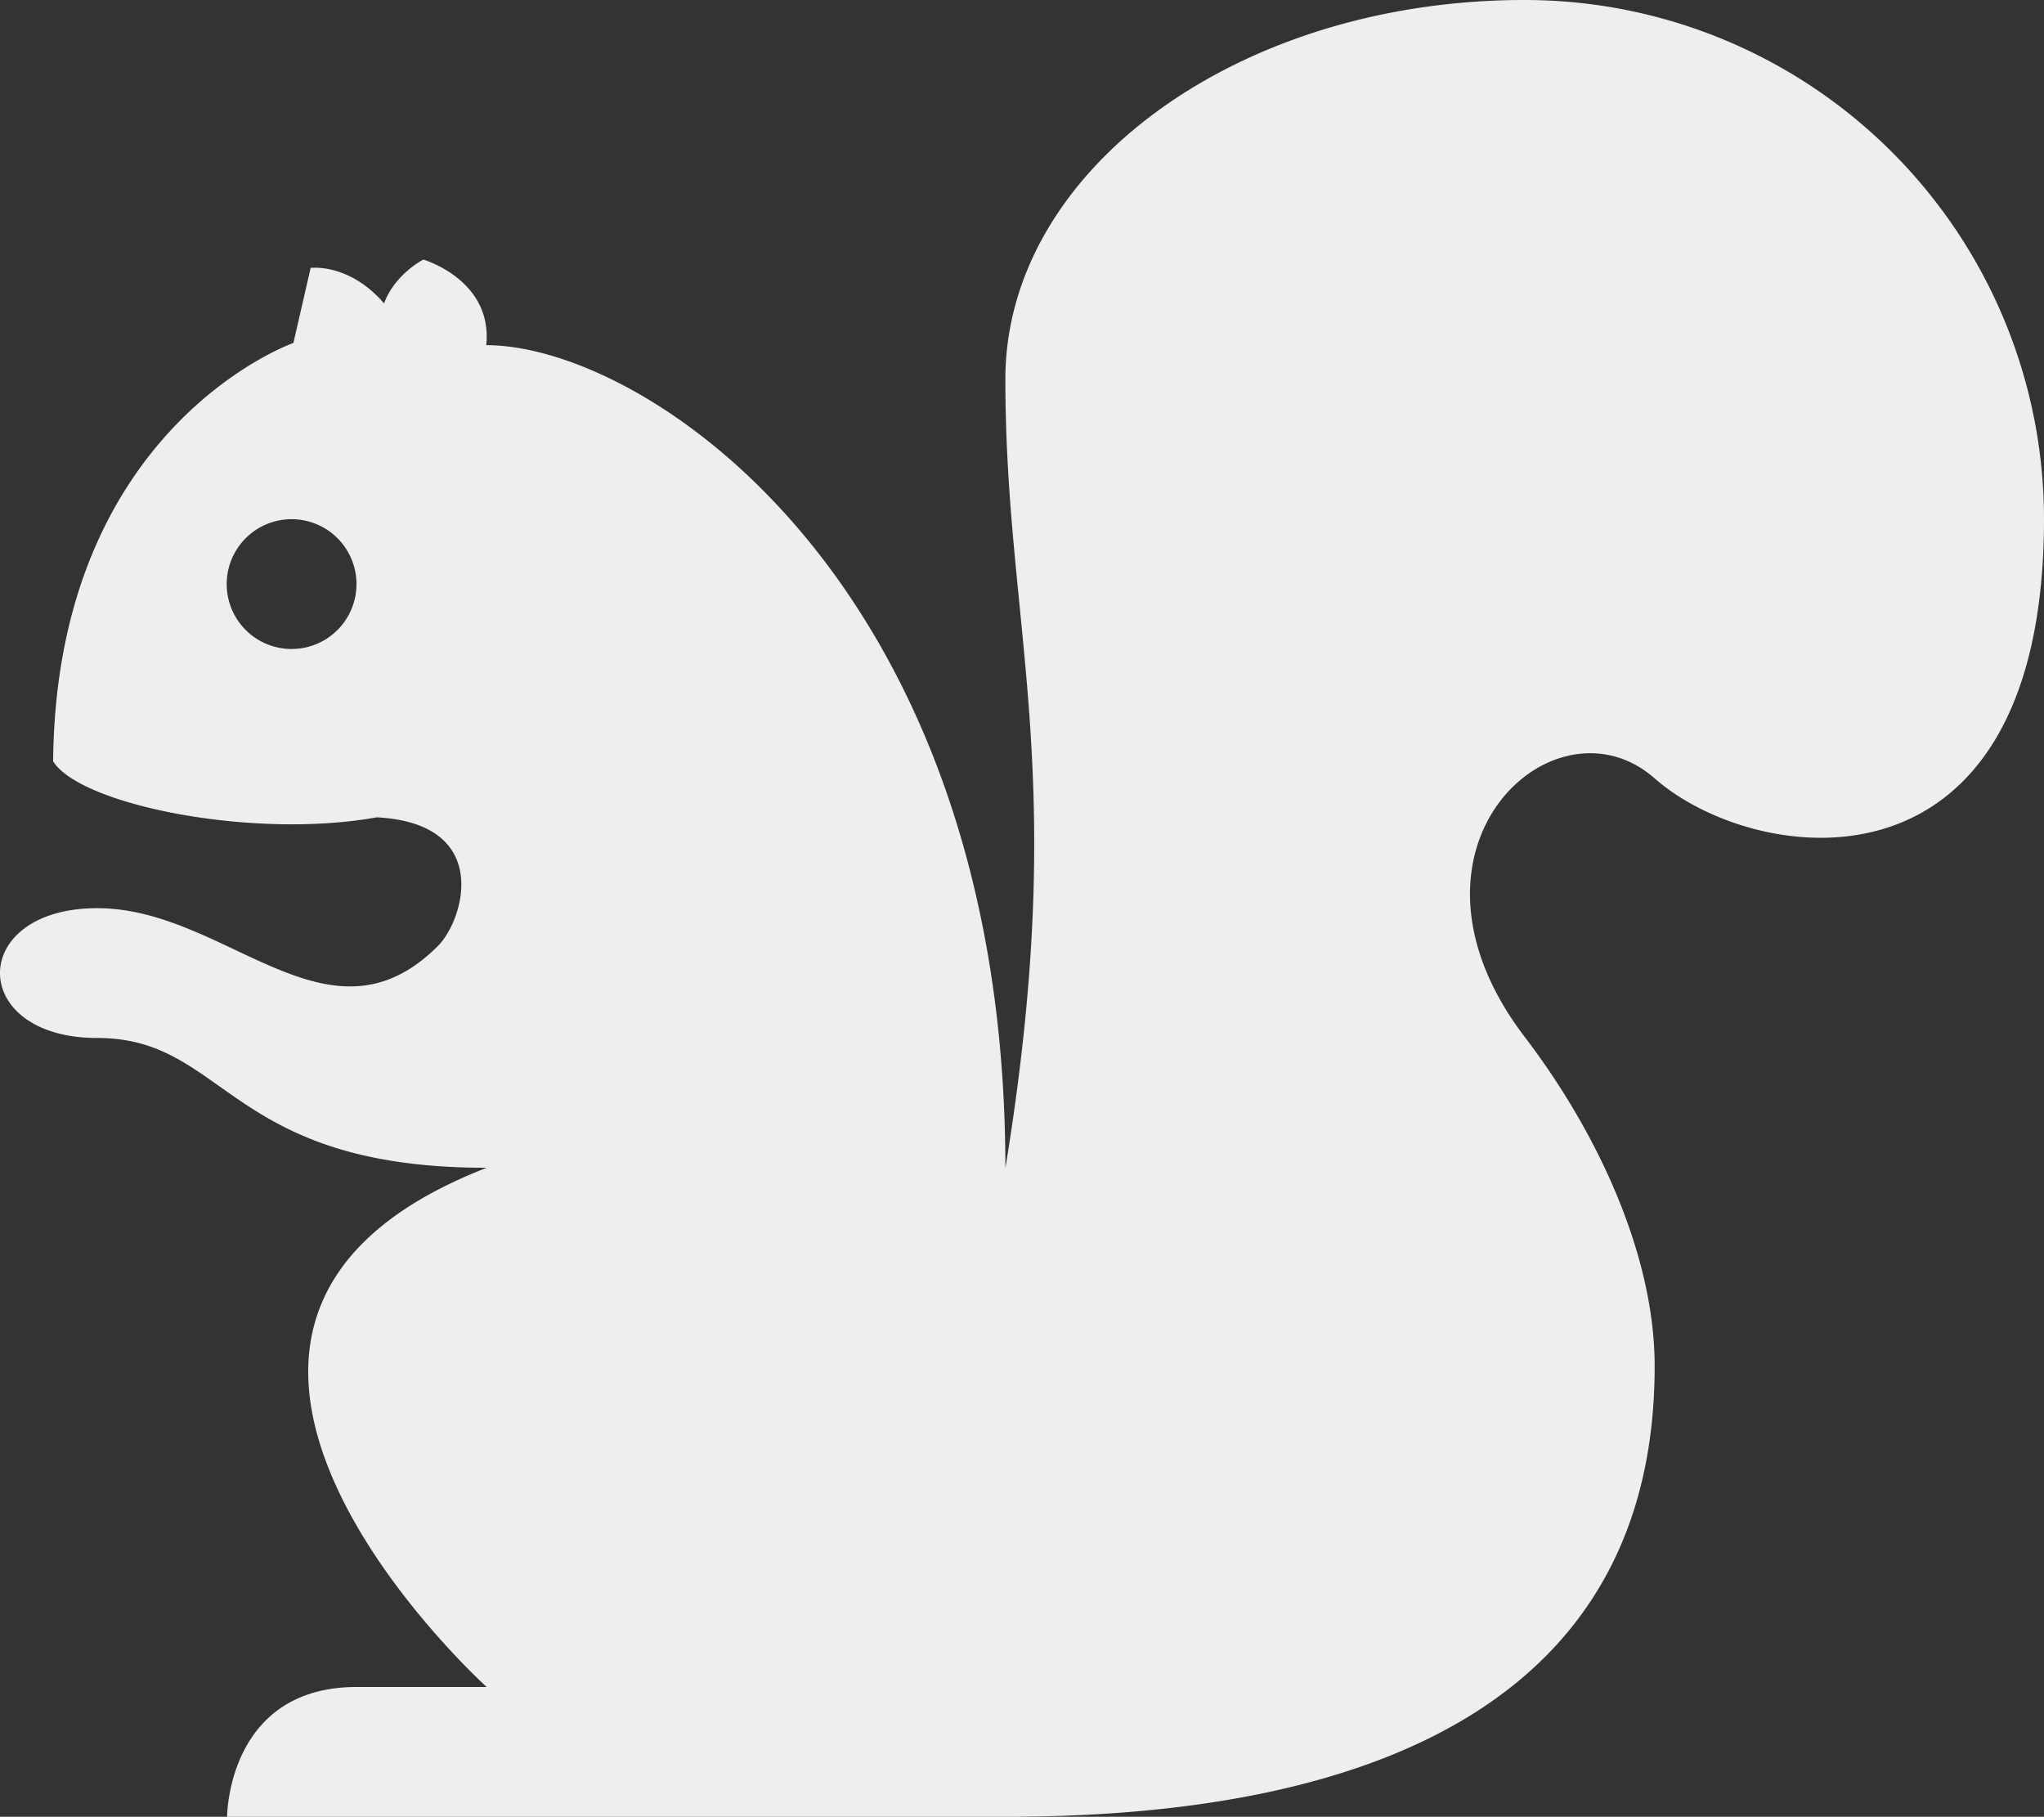 <svg xmlns="http://www.w3.org/2000/svg" height="895.8" width="1008"><rect width="100%" height="100%" fill="#333333" stroke="none"/><path d="M751.8 0c-141.4 0-256 83.8-256 187 0 124 32 194 0 389 0-288-177-405.8-256-405.8 3.3-32.2-31-42.2-31-42.2s-14 7-19.4 21.6c-17.2-20-36.2-17.5-36.2-17.5l-8.5 37s-117 41-118.5 206.3C39.8 397 125 414 185.8 403c57.2 3 43 50.6 30.2 63.4-54 54-104-18.6-168-18.6s-64 64 0 64 64 64 192 64c-198 77 0 256 0 256h-64c-64 0-64 64-64 64h384c192 0 320-64 320-222.2 0-54.3-27.7-114.6-64-162.2-71-93 14.5-171.2 64-127.6s192 64 192-128A256 256 0 0 0 751.8 0zm-608 320a32 32 0 1 1 0-64 32 32 0 1 1 0 64z" fill="#eee"/></svg>